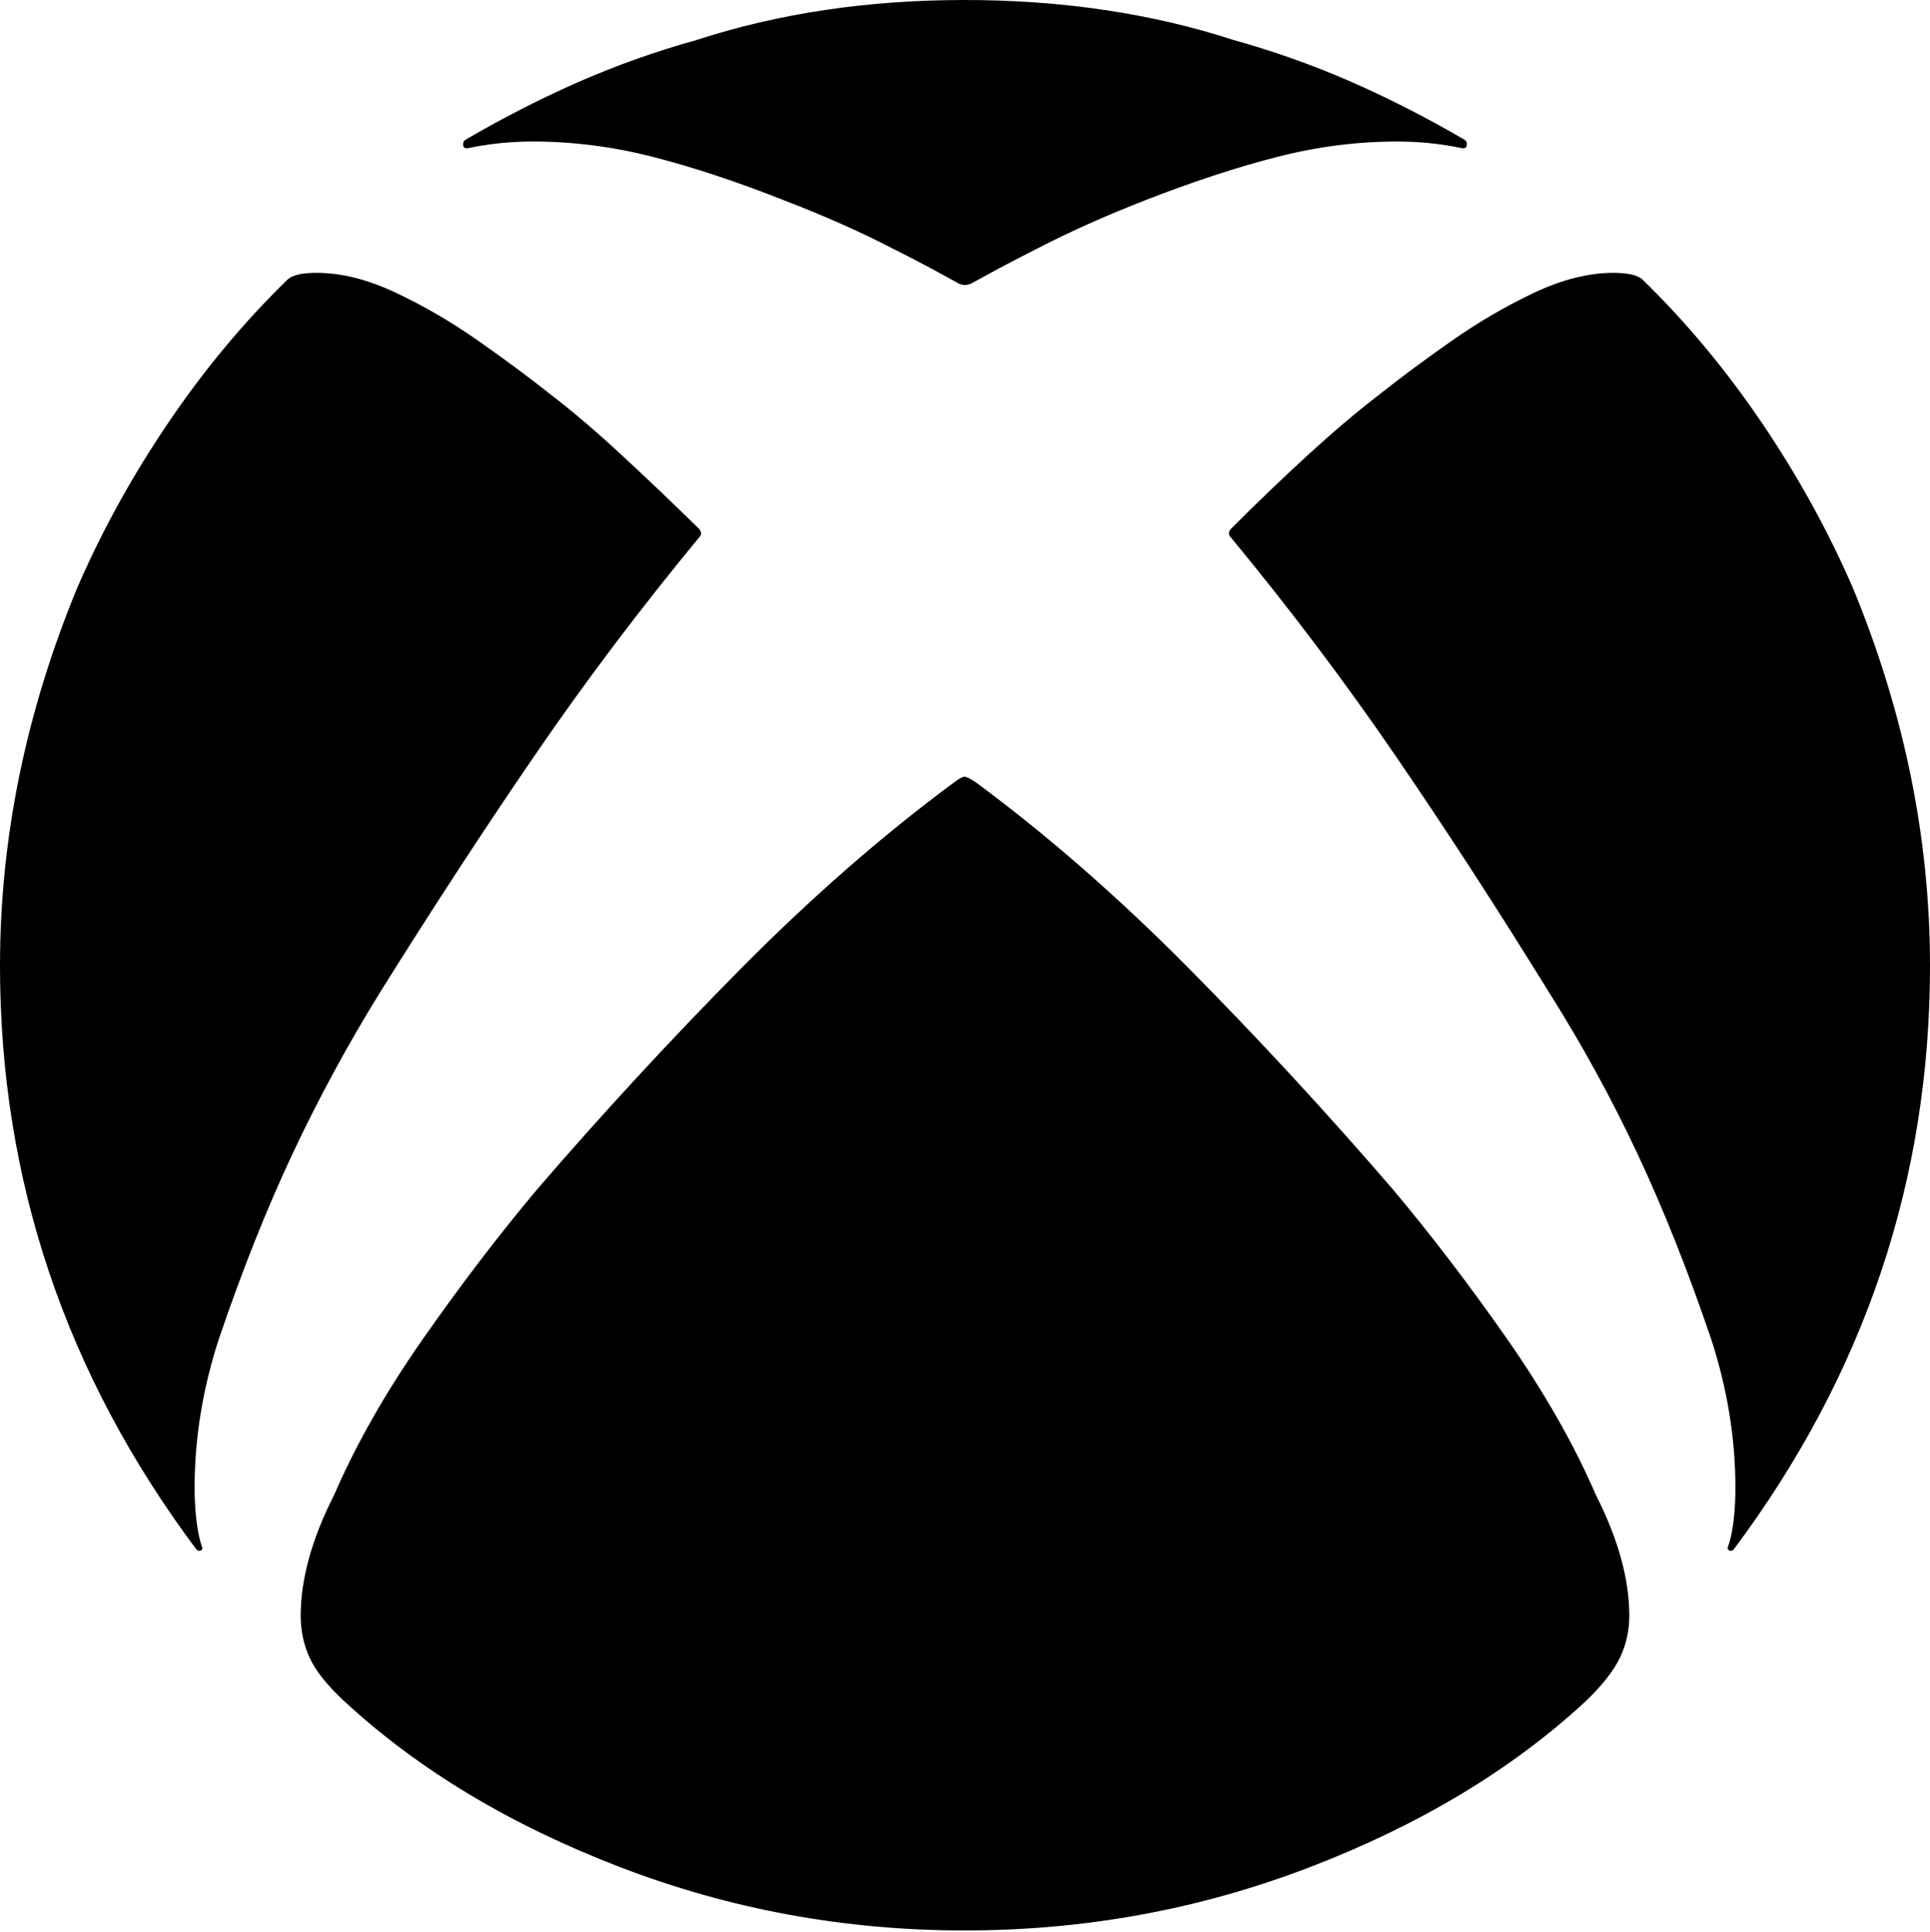 <?xml version="1.0" encoding="UTF-8"?>
<!--Generator: Apple Native CoreSVG 175-->
<!DOCTYPE svg
PUBLIC "-//W3C//DTD SVG 1.1//EN"
       "http://www.w3.org/Graphics/SVG/1.1/DTD/svg11.dtd">
<svg version="1.1" xmlns="http://www.w3.org/2000/svg" xmlns:xlink="http://www.w3.org/1999/xlink" width="20.244" height="20.264">
 <g>
  <rect height="20.264" opacity="0" width="20.244" x="0" y="0"/>
  <path d="M3.984 10.41Q4.814 9.082 5.61 7.92Q6.406 6.758 7.334 5.635Q7.373 5.596 7.334 5.547Q6.895 5.117 6.509 4.761Q6.123 4.404 5.781 4.141Q5.449 3.877 5.024 3.579Q4.6 3.281 4.155 3.071Q3.711 2.861 3.32 2.861Q3.096 2.861 3.018 2.93Q2.334 3.594 1.768 4.429Q1.201 5.264 0.811 6.162Q0 8.125 0 10.127Q0 13.496 2.061 16.25Q2.08 16.27 2.104 16.26Q2.129 16.25 2.119 16.221Q2.08 16.113 2.061 15.947Q2.041 15.781 2.041 15.605Q2.041 14.824 2.295 14.043Q2.656 12.979 3.066 12.104Q3.477 11.23 3.984 10.41ZM12.91 5.635Q13.838 6.758 14.634 7.92Q15.43 9.082 16.25 10.41Q16.768 11.23 17.178 12.104Q17.588 12.979 17.949 14.043Q18.203 14.824 18.203 15.605Q18.203 15.781 18.184 15.947Q18.164 16.113 18.125 16.221Q18.115 16.25 18.14 16.26Q18.164 16.27 18.184 16.25Q20.244 13.496 20.244 10.127Q20.244 8.125 19.434 6.162Q19.043 5.264 18.477 4.429Q17.91 3.594 17.227 2.93Q17.148 2.861 16.924 2.861Q16.533 2.861 16.089 3.071Q15.645 3.281 15.22 3.579Q14.795 3.877 14.463 4.141Q14.121 4.404 13.73 4.761Q13.34 5.117 12.91 5.547Q12.871 5.596 12.91 5.635ZM4.883 1.465Q4.854 1.484 4.858 1.523Q4.863 1.562 4.912 1.553Q5.244 1.484 5.586 1.484Q6.221 1.484 6.851 1.646Q7.48 1.807 8.223 2.1Q8.857 2.344 9.365 2.607Q9.6 2.725 9.771 2.817Q9.941 2.91 10.049 2.969Q10.117 3.008 10.195 2.969Q10.303 2.91 10.474 2.817Q10.645 2.725 10.879 2.607Q11.387 2.344 12.012 2.1Q12.764 1.807 13.394 1.646Q14.023 1.484 14.658 1.484Q15 1.484 15.332 1.553Q15.381 1.562 15.386 1.523Q15.391 1.484 15.361 1.465Q14.775 1.123 14.175 0.859Q13.574 0.596 12.94 0.42Q11.65 0 10.117 0Q8.594 0 7.305 0.42Q6.67 0.596 6.069 0.859Q5.469 1.123 4.883 1.465ZM3.154 16.943Q3.154 17.178 3.247 17.383Q3.34 17.588 3.613 17.842Q4.775 18.916 6.504 19.58Q8.232 20.244 10.117 20.244Q12.012 20.244 13.74 19.58Q15.469 18.916 16.631 17.842Q16.895 17.588 16.992 17.383Q17.09 17.178 17.09 16.943Q17.09 16.367 16.738 15.674Q16.396 14.883 15.806 14.038Q15.215 13.193 14.609 12.471Q13.574 11.27 12.466 10.151Q11.357 9.033 10.234 8.203Q10.146 8.145 10.117 8.145Q10.088 8.145 10.01 8.203Q8.887 9.033 7.778 10.151Q6.67 11.27 5.635 12.471Q5.029 13.193 4.438 14.038Q3.848 14.883 3.506 15.674Q3.154 16.367 3.154 16.943Z" fill="#000000"/>
 </g>
</svg>
